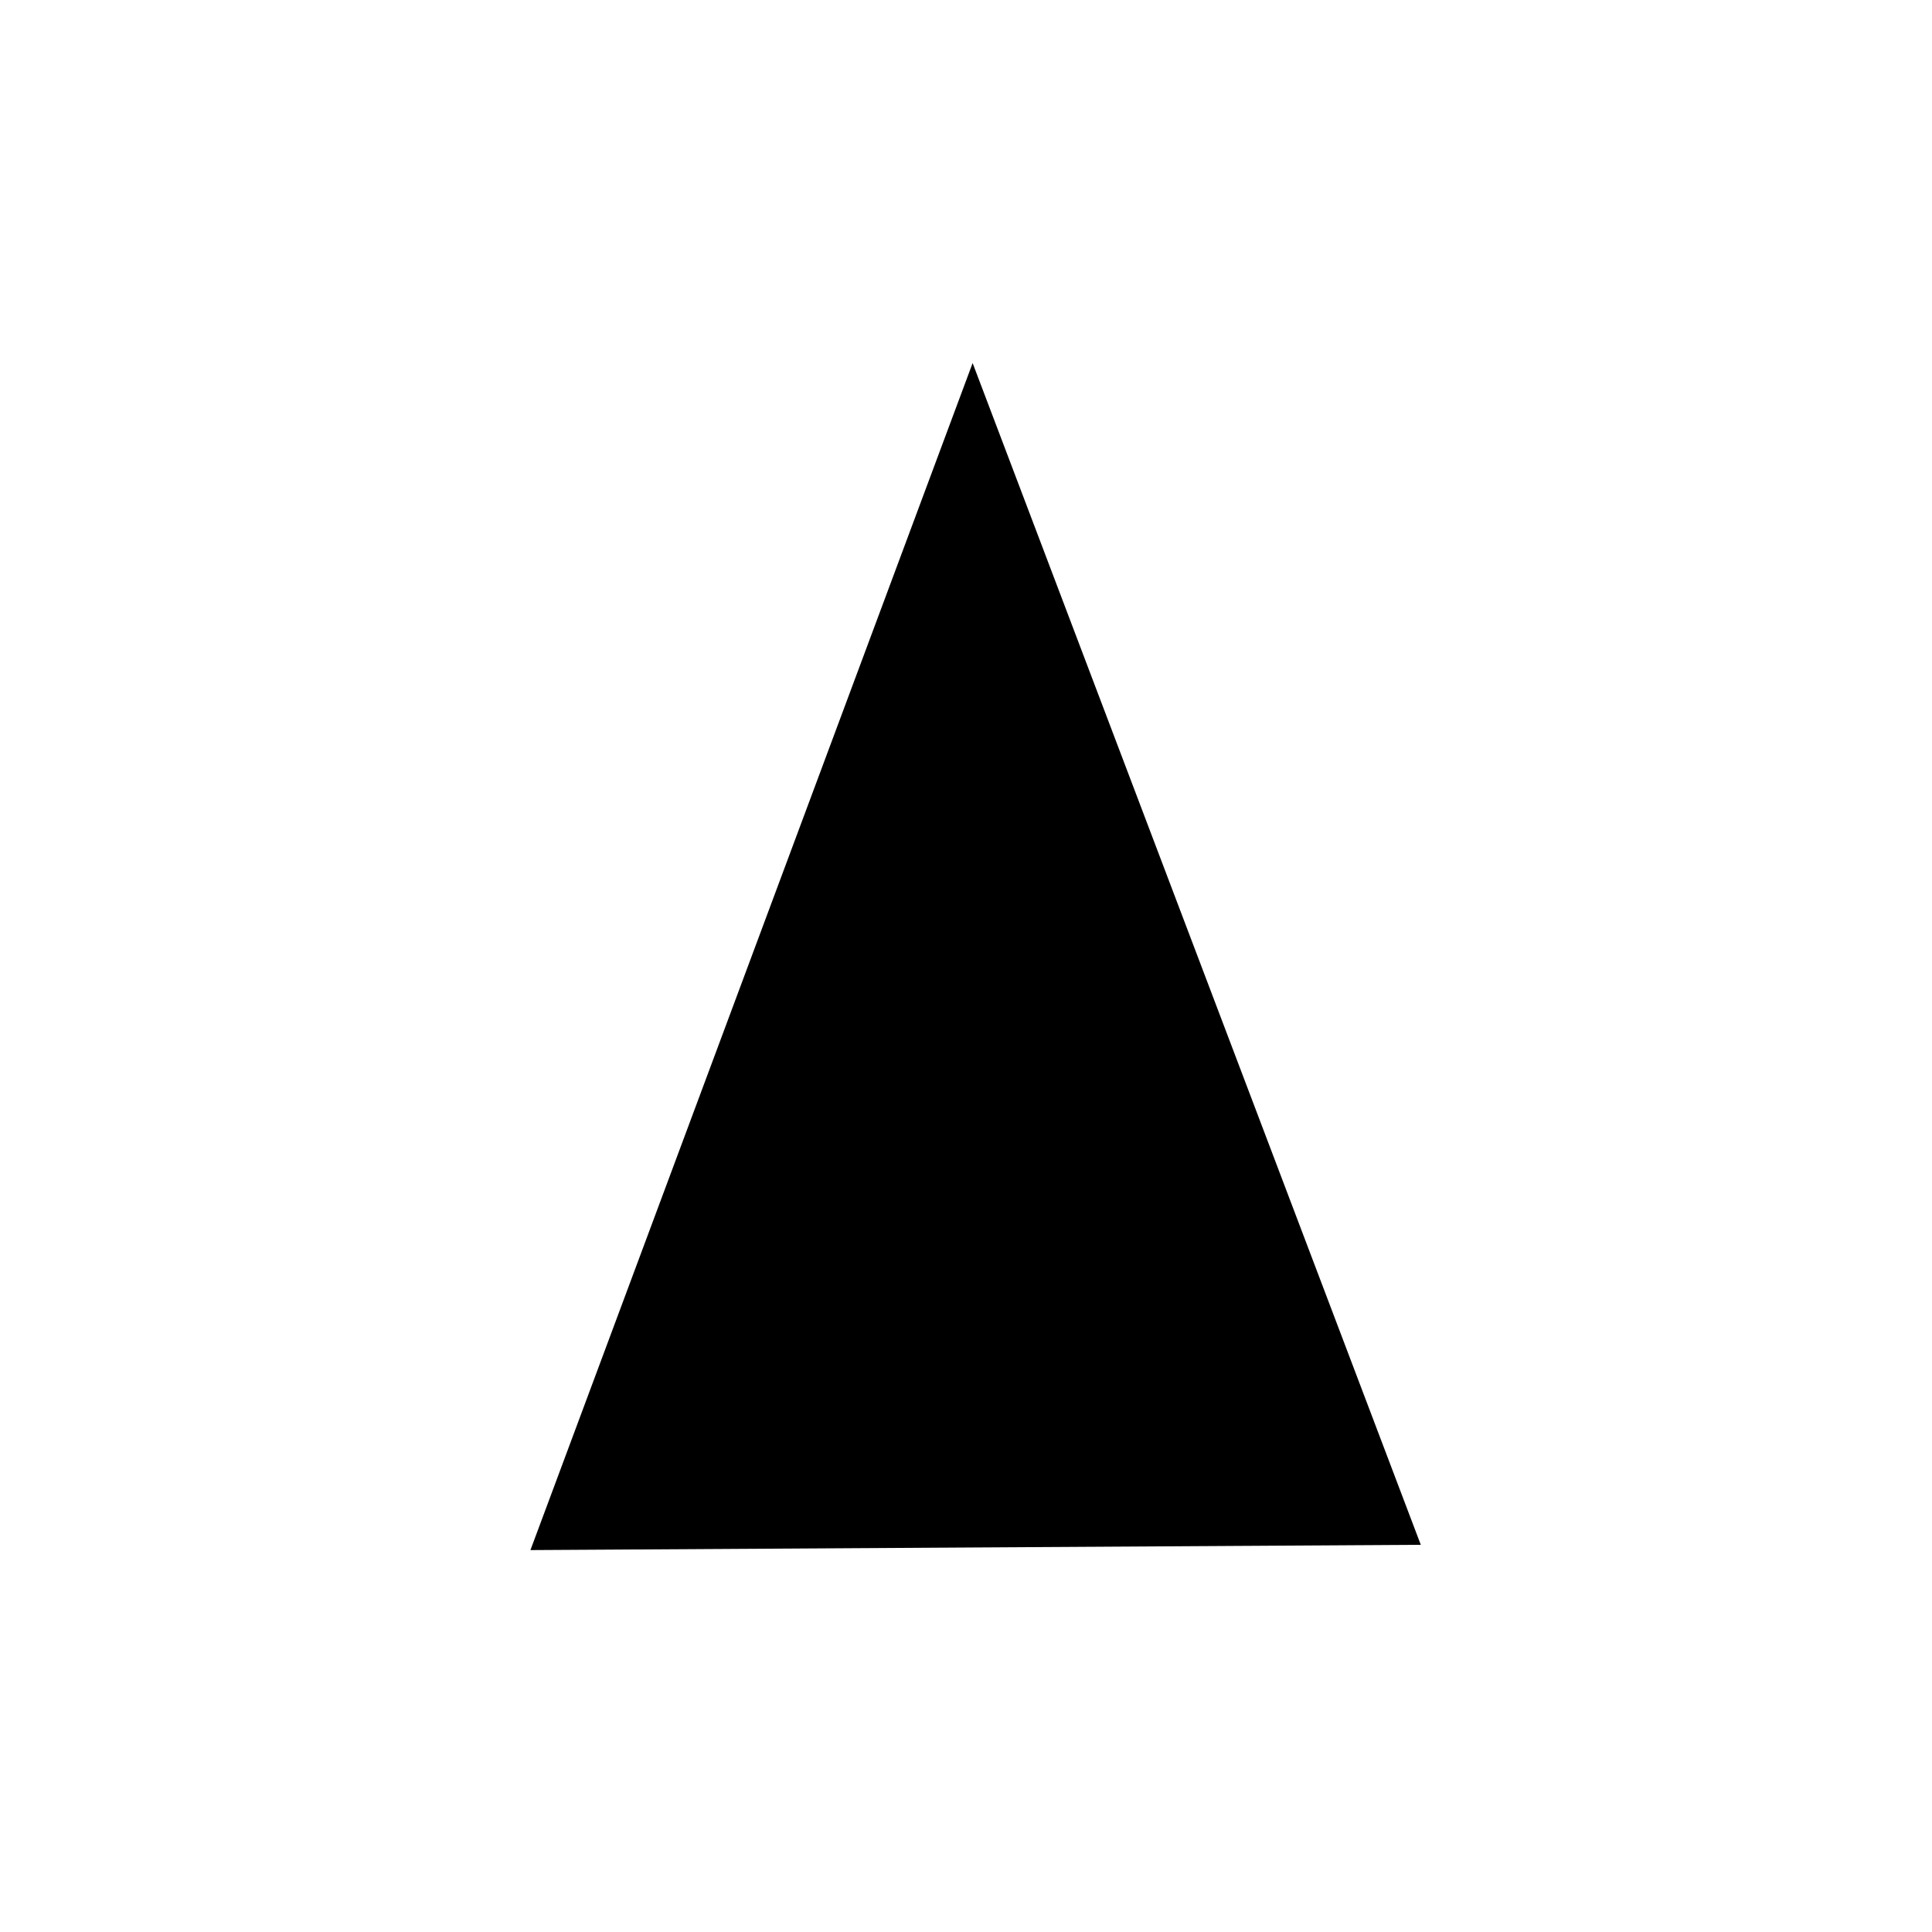 <?xml version="1.0" encoding="UTF-8" standalone="no"?>
<!-- Created with Inkscape (http://www.inkscape.org/) -->

<svg
   xmlns:dc="http://purl.org/dc/elements/1.1/"
   xmlns:cc="http://creativecommons.org/ns#"
   xmlns:rdf="http://www.w3.org/1999/02/22-rdf-syntax-ns#"
   xmlns:svg="http://www.w3.org/2000/svg"
   xmlns="http://www.w3.org/2000/svg"
   xmlns:sodipodi="http://sodipodi.sourceforge.net/DTD/sodipodi-0.dtd"
   xmlns:inkscape="http://www.inkscape.org/namespaces/inkscape"
   width="160"
   height="160"
   viewBox="0 0 160 160"
   id="svg3386"
   version="1.1"
   inkscape:version="0.91 r13725"
   sodipodi:docname="ic_volume_up.svg">
  <defs
     id="defs3388" />
  <sodipodi:namedview
     id="base"
     pagecolor="#ffffff"
     bordercolor="#666666"
     borderopacity="1.0"
     inkscape:pageopacity="0.0"
     inkscape:pageshadow="2"
     inkscape:zoom="2.8"
     inkscape:cx="37.796089"
     inkscape:cy="57.518243"
     inkscape:document-units="px"
     inkscape:current-layer="layer1"
     showgrid="false"
     inkscape:window-width="1536"
     inkscape:window-height="811"
     inkscape:window-x="-8"
     inkscape:window-y="-8"
     inkscape:window-maximized="1"
     units="px" />
  <g
     inkscape:label="Layer 1"
     inkscape:groupmode="layer"
     id="layer1"
     transform="translate(0,-892.362)">
    <path
       sodipodi:type="star"
       style="opacity:1;fill:#000000"
       id="path3398"
       sodipodi:sides="3"
       sodipodi:cx="80.35714"
       sodipodi:cy="969.14783"
       sodipodi:r1="42.571968"
       sodipodi:r2="21.285984"
       sodipodi:arg1="-2.6141221"
       sodipodi:arg2="-1.5669245"
       inkscape:flatsided="true"
       inkscape:rounded="0"
       inkscape:randomized="0"
       d="m 43.571,947.719 73.736,0.285 -37.115,63.715 z"
       inkscape:transform-center-x="-2.784976"
       inkscape:transform-center-y="2.0339738"
       transform="matrix(1,0,0,-1.536,0.357,2476.43)" />
  </g>
</svg>
